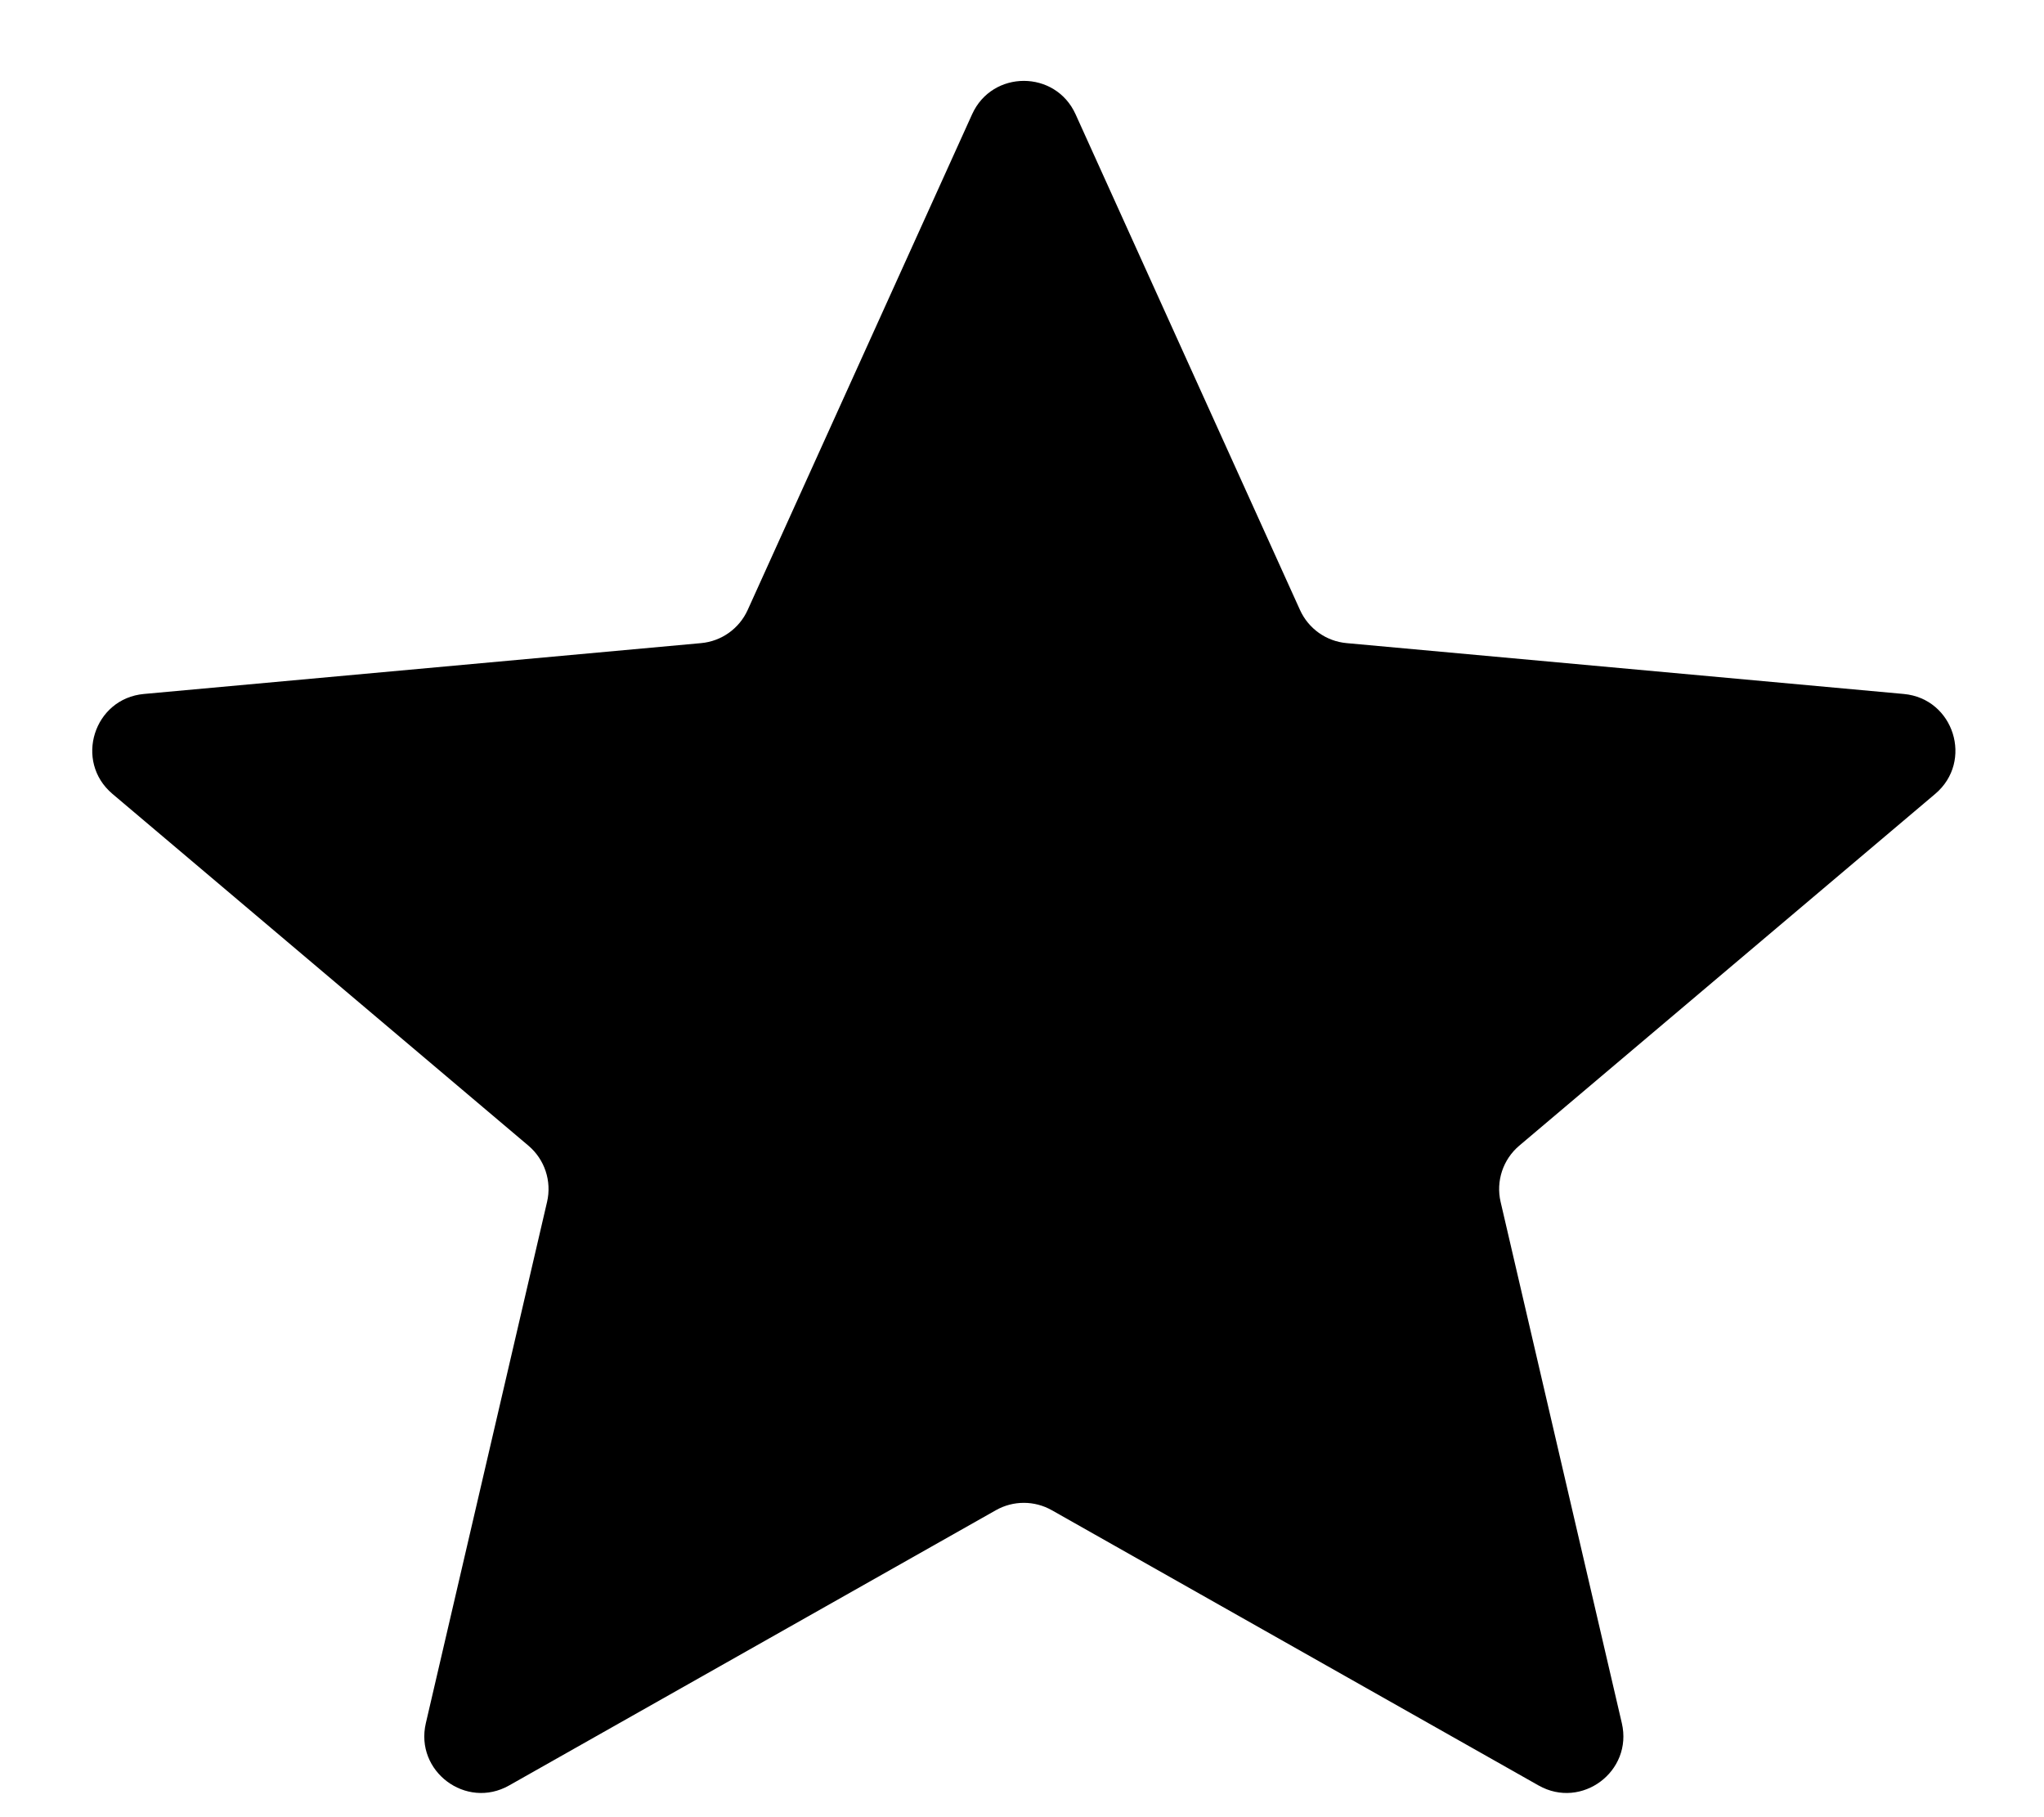 <!-- Generated by IcoMoon.io -->
<svg version="1.1" xmlns="http://www.w3.org/2000/svg" width="1152" height="1024" viewBox="0 0 1152 1024">
<title></title>
<g id="icomoon-ignore">
</g>
<path d="M547.886 64.377c11.35-25.067 46.95-25.067 58.301 0l126.497 279.359c4.749 10.492 14.771 17.621 26.24 18.668l314.022 28.655c28.275 2.58 39.437 37.97 17.754 56.303l-234.445 198.237c-9.171 7.757-13.229 19.994-10.509 31.686l68.32 293.747c6.317 27.136-22.662 48.813-46.912 35.104l-274.369-155.123c-9.773-5.523-21.726-5.523-31.498 0l-274.367 155.123c-24.253 13.709-53.229-7.968-46.917-35.104l68.321-293.747c2.721-11.693-1.336-23.93-10.506-31.686l-234.446-198.237c-21.681-18.333-10.522-53.723 17.754-56.303l314.020-28.655c11.469-1.047 21.492-8.176 26.243-18.668l126.497-279.359z"></path>
</svg>
